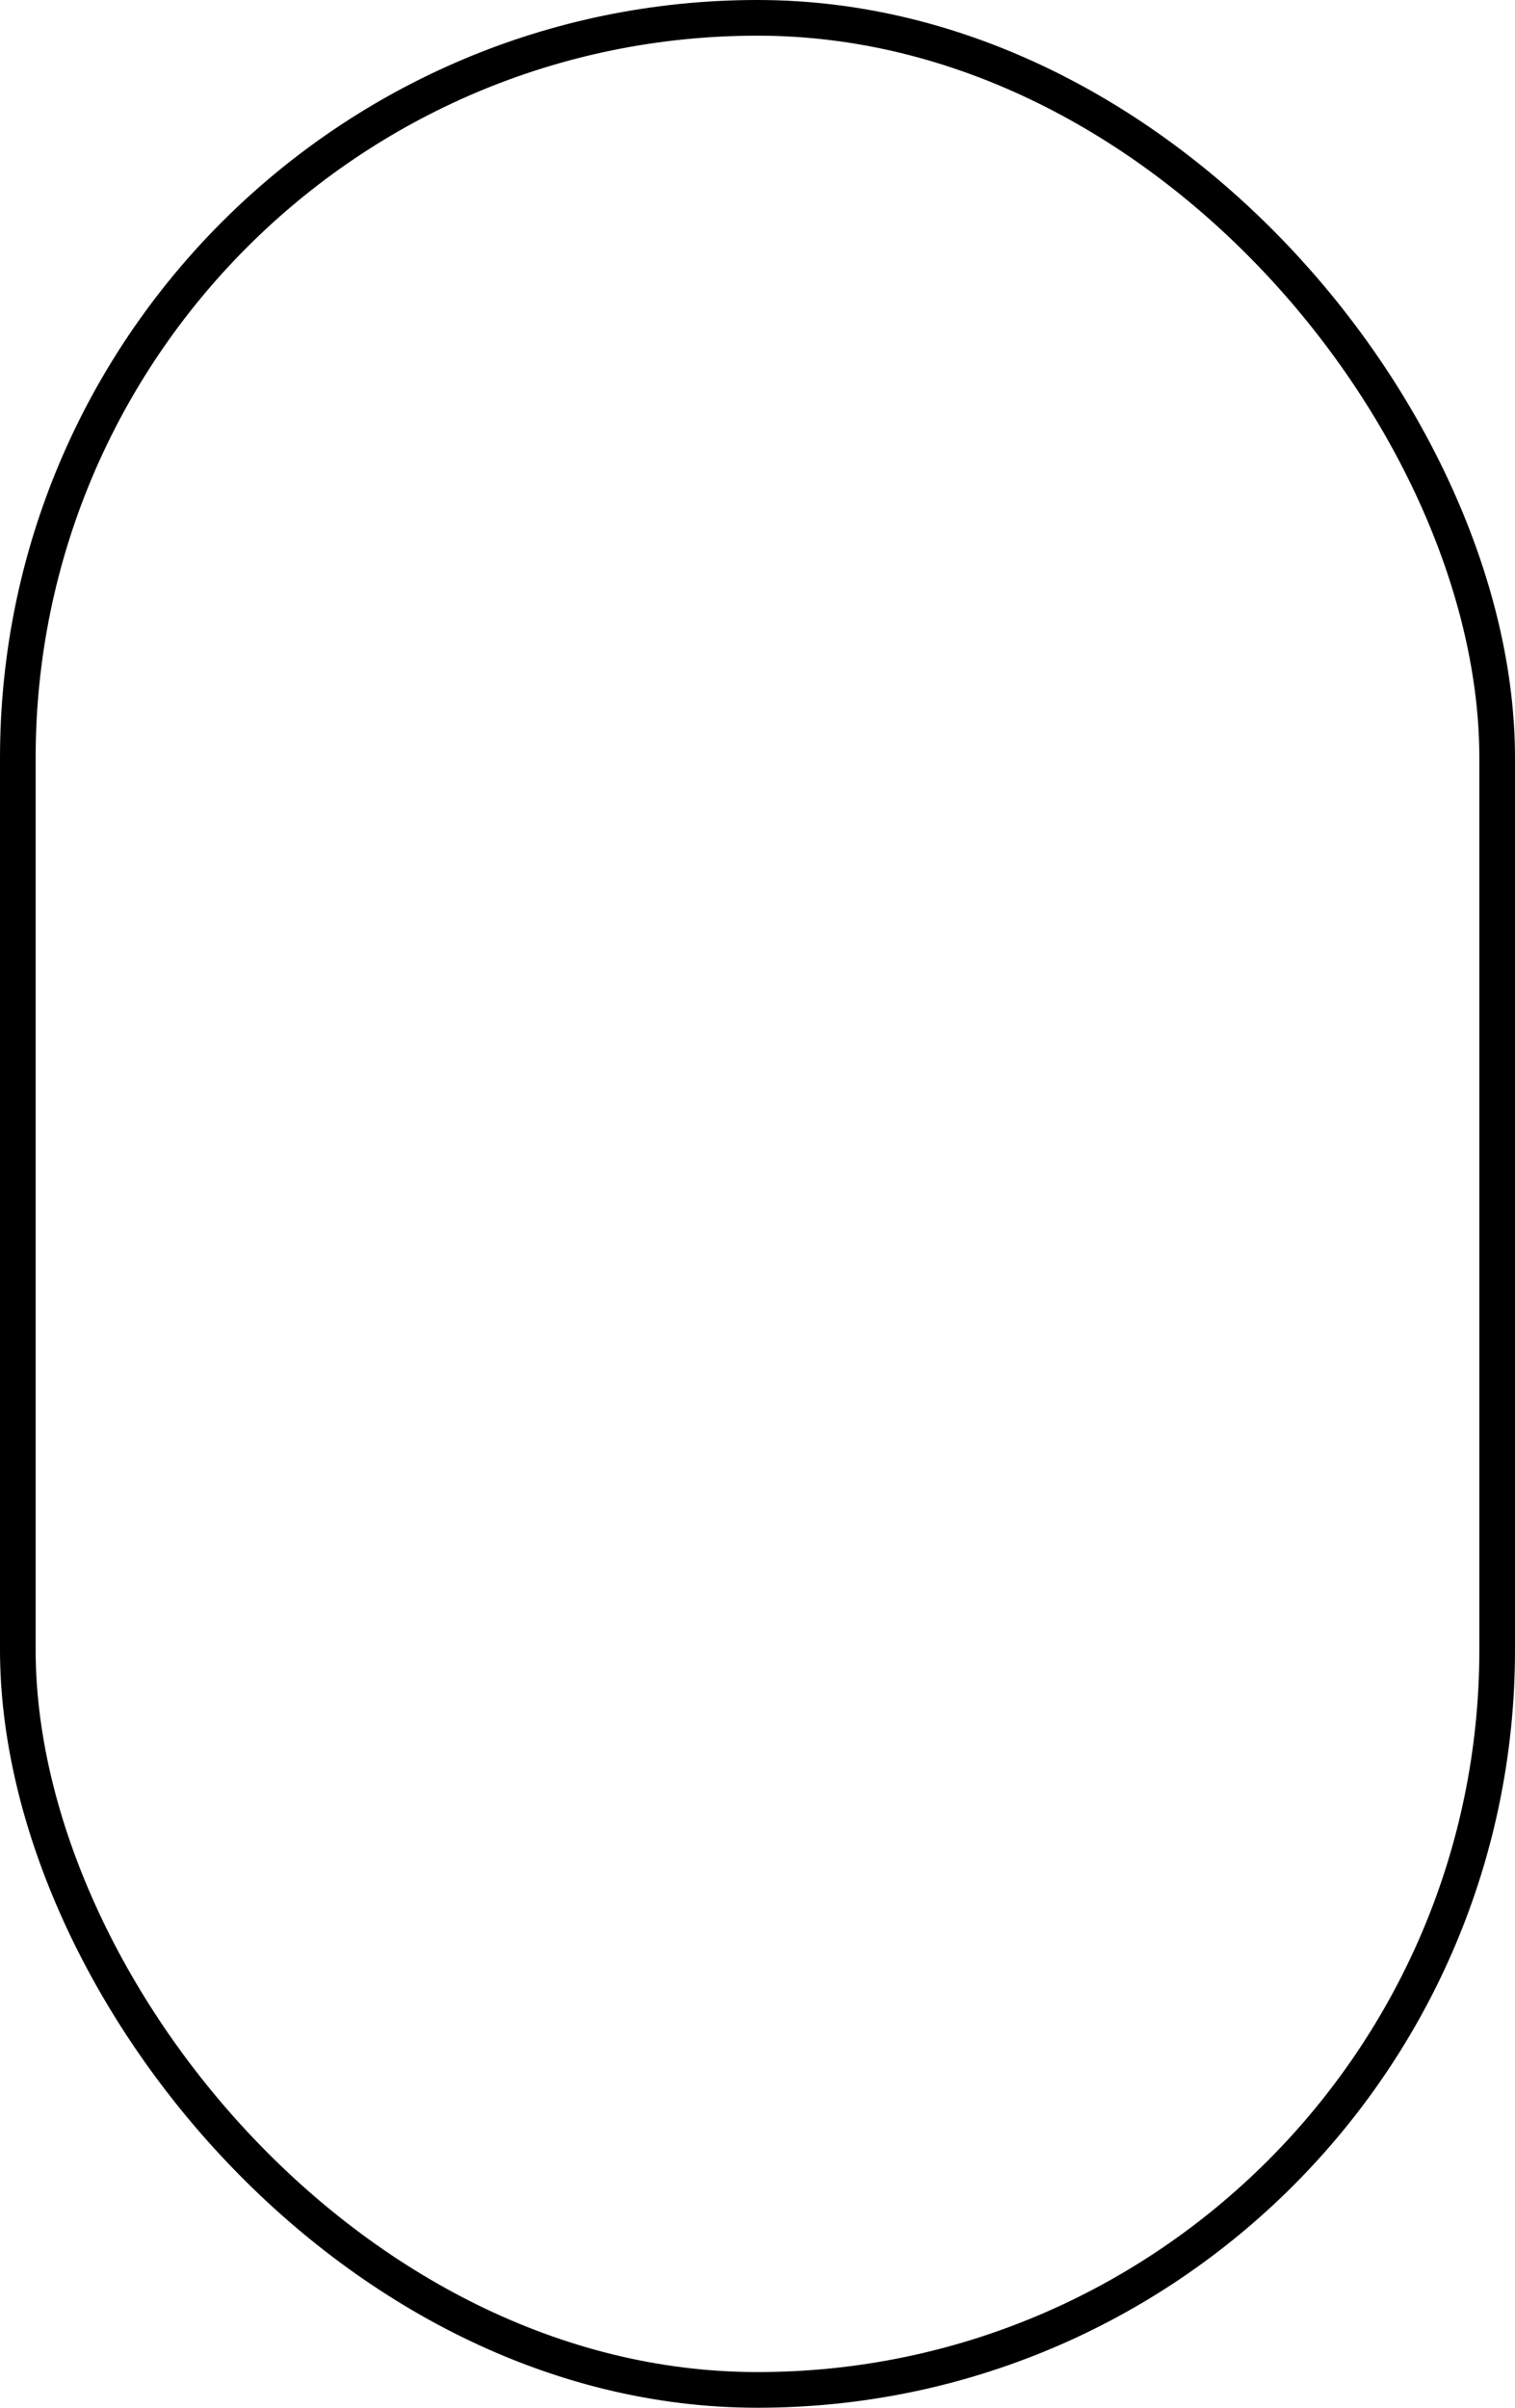 <?xml version="1.0" encoding="UTF-8"?>
<svg width="255px" height="405px" viewBox="0 0 255 405" version="1.1" xmlns="http://www.w3.org/2000/svg" xmlns:xlink="http://www.w3.org/1999/xlink">
    <!-- Generator: Sketch 63.1 (92452) - https://sketch.com -->
    <title>Rectangle</title>
    <desc>Created with Sketch.</desc>
    <g id="Page-1" stroke="none" stroke-width="1" fill="none" fill-rule="evenodd">
        <g id="Desktop-HD-Copy-3" transform="translate(-1140, -453)" stroke="#000000" stroke-width="6">
            <rect id="Rectangle" x="1143" y="456" width="249" height="399" rx="124.5"></rect>
        </g>
    </g>
</svg>